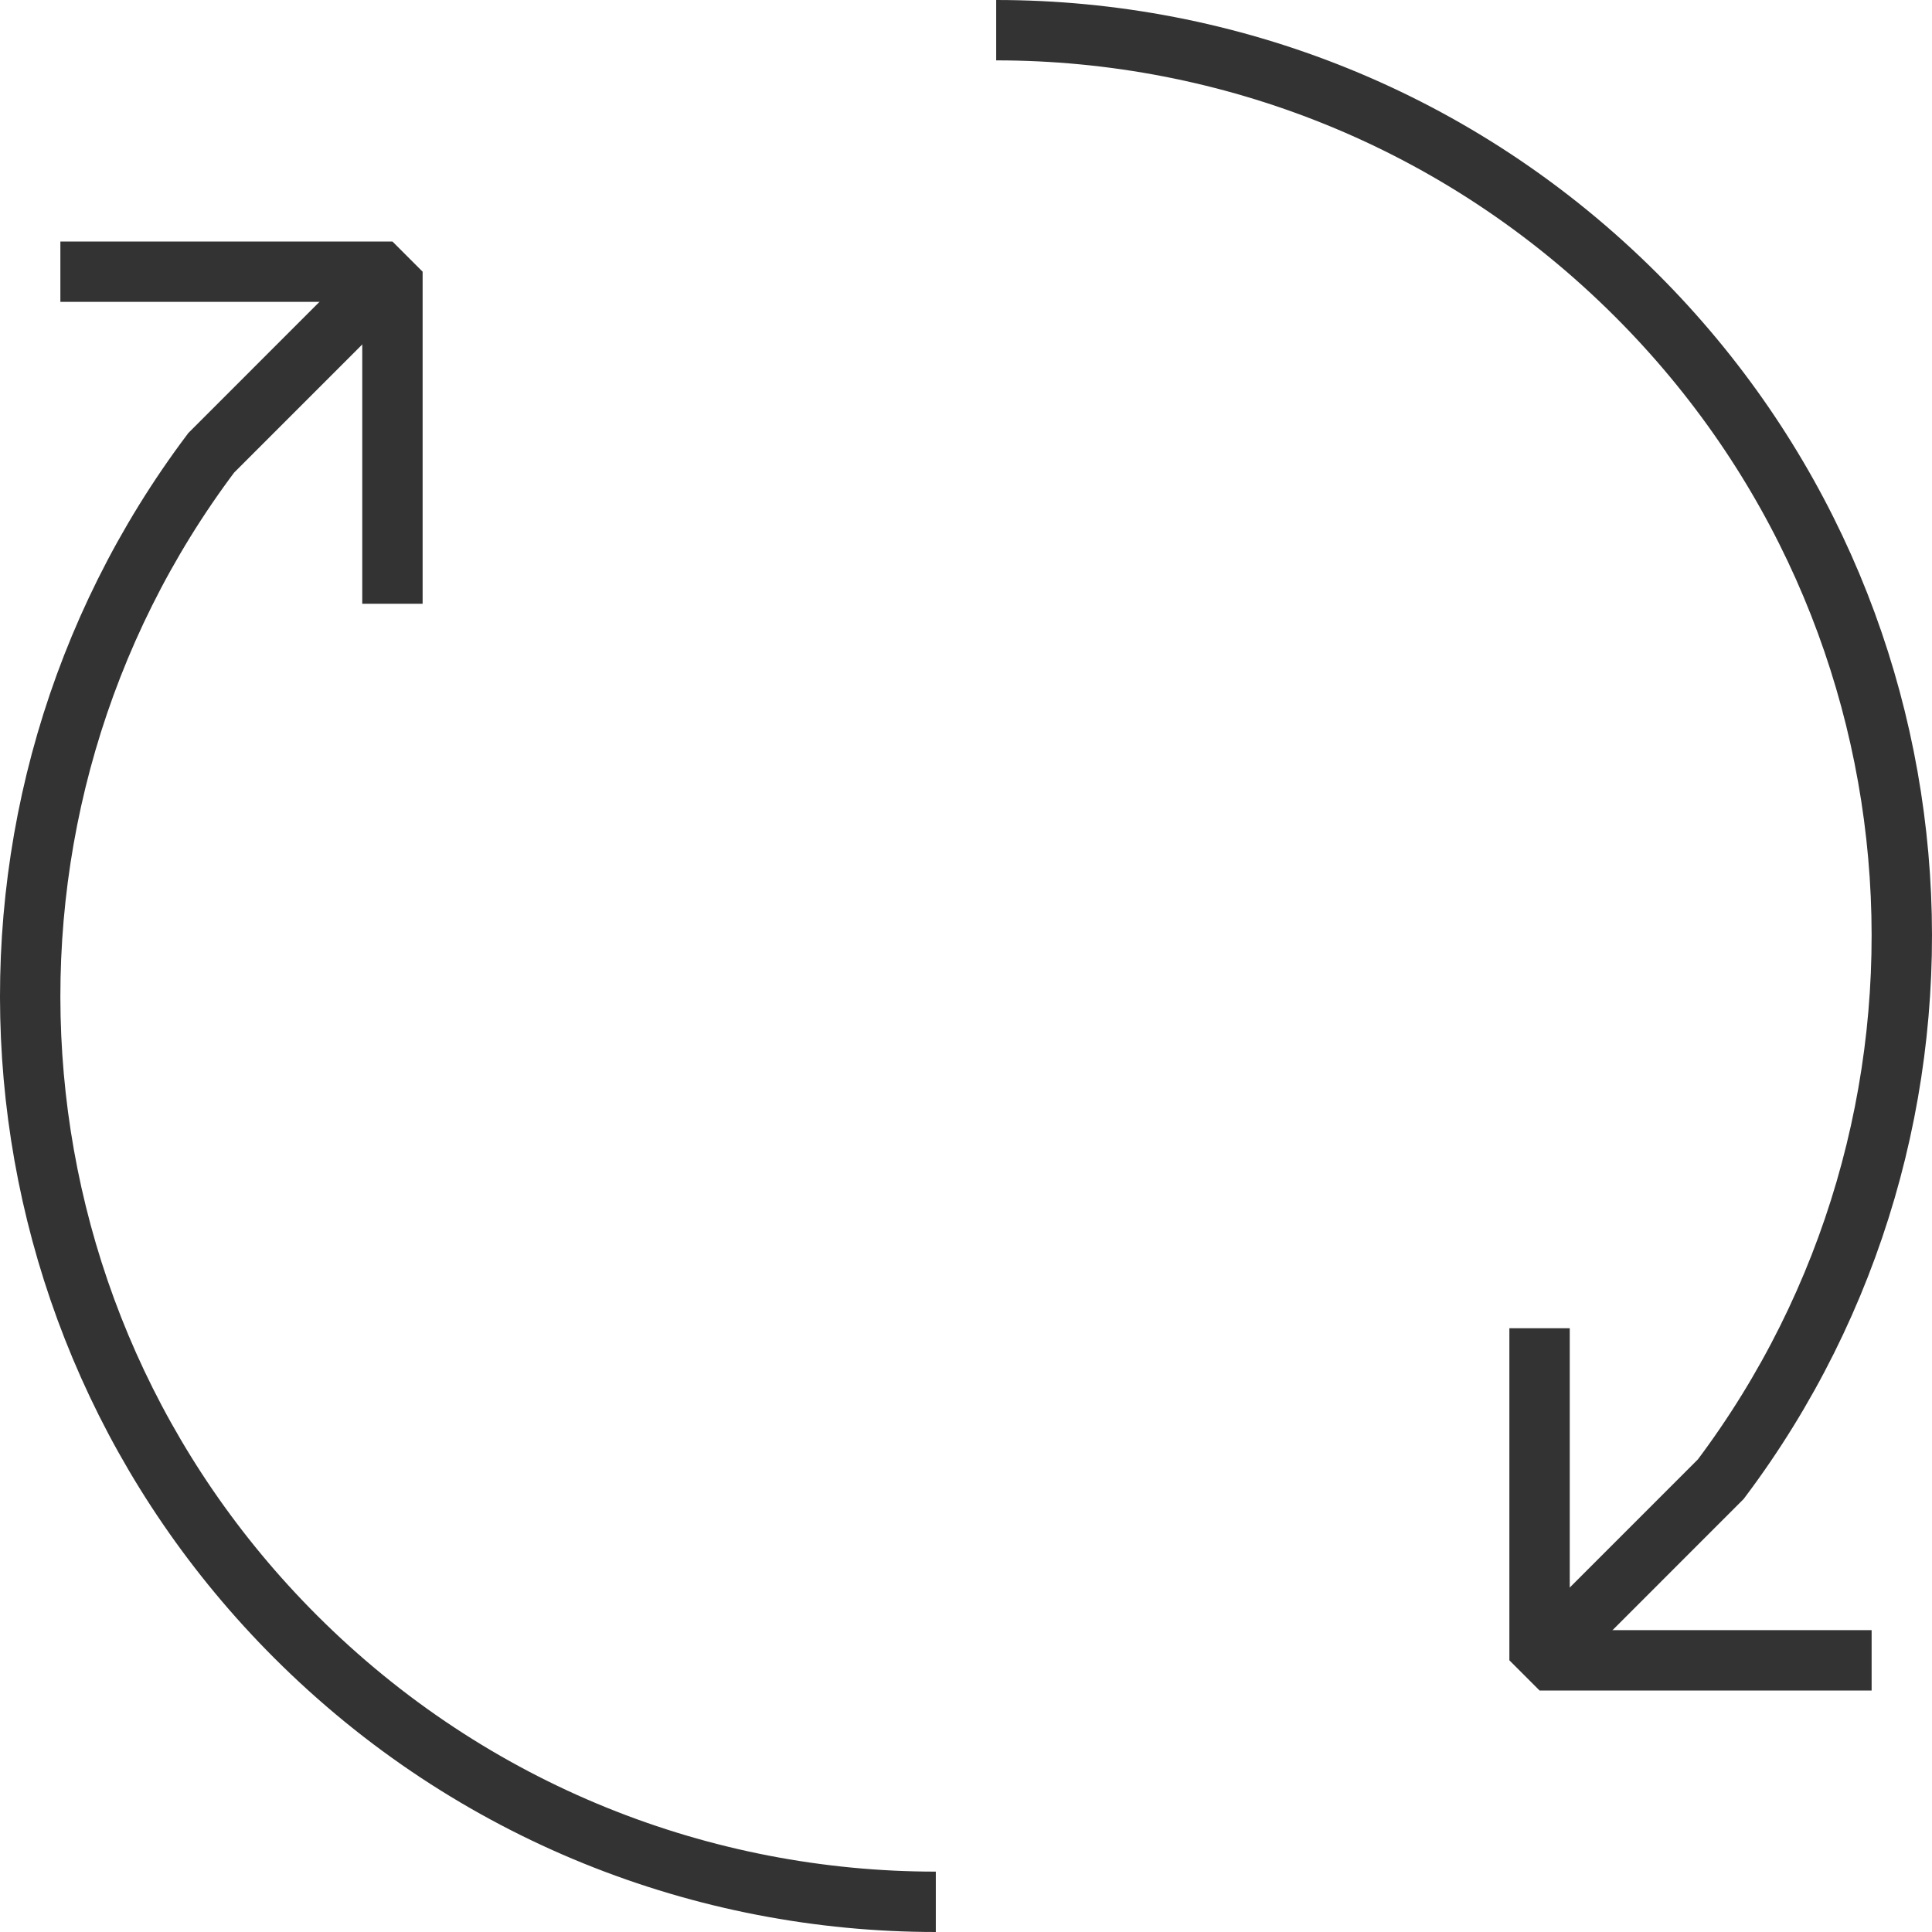 <?xml version="1.0" encoding="utf-8"?>
<!-- Generator: Adobe Illustrator 16.0.0, SVG Export Plug-In . SVG Version: 6.00 Build 0)  -->
<!DOCTYPE svg PUBLIC "-//W3C//DTD SVG 1.1//EN" "http://www.w3.org/Graphics/SVG/1.1/DTD/svg11.dtd">
<svg version="1.1" id="Layer_1" xmlns="http://www.w3.org/2000/svg" xmlns:xlink="http://www.w3.org/1999/xlink" x="0px" y="0px"
	 width="64px" height="64px" viewBox="0 0 64 64" enable-background="new 0 0 64 64" xml:space="preserve">
<g>
	<path fill="none" stroke="#333333" stroke-width="2" stroke-miterlimit="10" d="M33,1c7.678,0,15.354,2.929,21.212,8.787
		C64.91,20.484,65.841,37.248,57.003,49l-6.001,6.002"/>
</g>
<g>
	<path fill="none" stroke="#333333" stroke-width="2" stroke-miterlimit="10" d="M31,63c-7.678,0-15.354-2.93-21.212-8.787
		C-0.91,43.516-1.841,26.752,6.997,15l6.001-6.002"/>
</g>
<polyline fill="none" stroke="#333333" stroke-width="2" stroke-linejoin="bevel" stroke-miterlimit="10" points="51,44 51,55 
	62,55 "/>
<polyline fill="none" stroke="#333333" stroke-width="2" stroke-linejoin="bevel" stroke-miterlimit="10" points="13,20 13,9 2,9 
	"/>
</svg>
